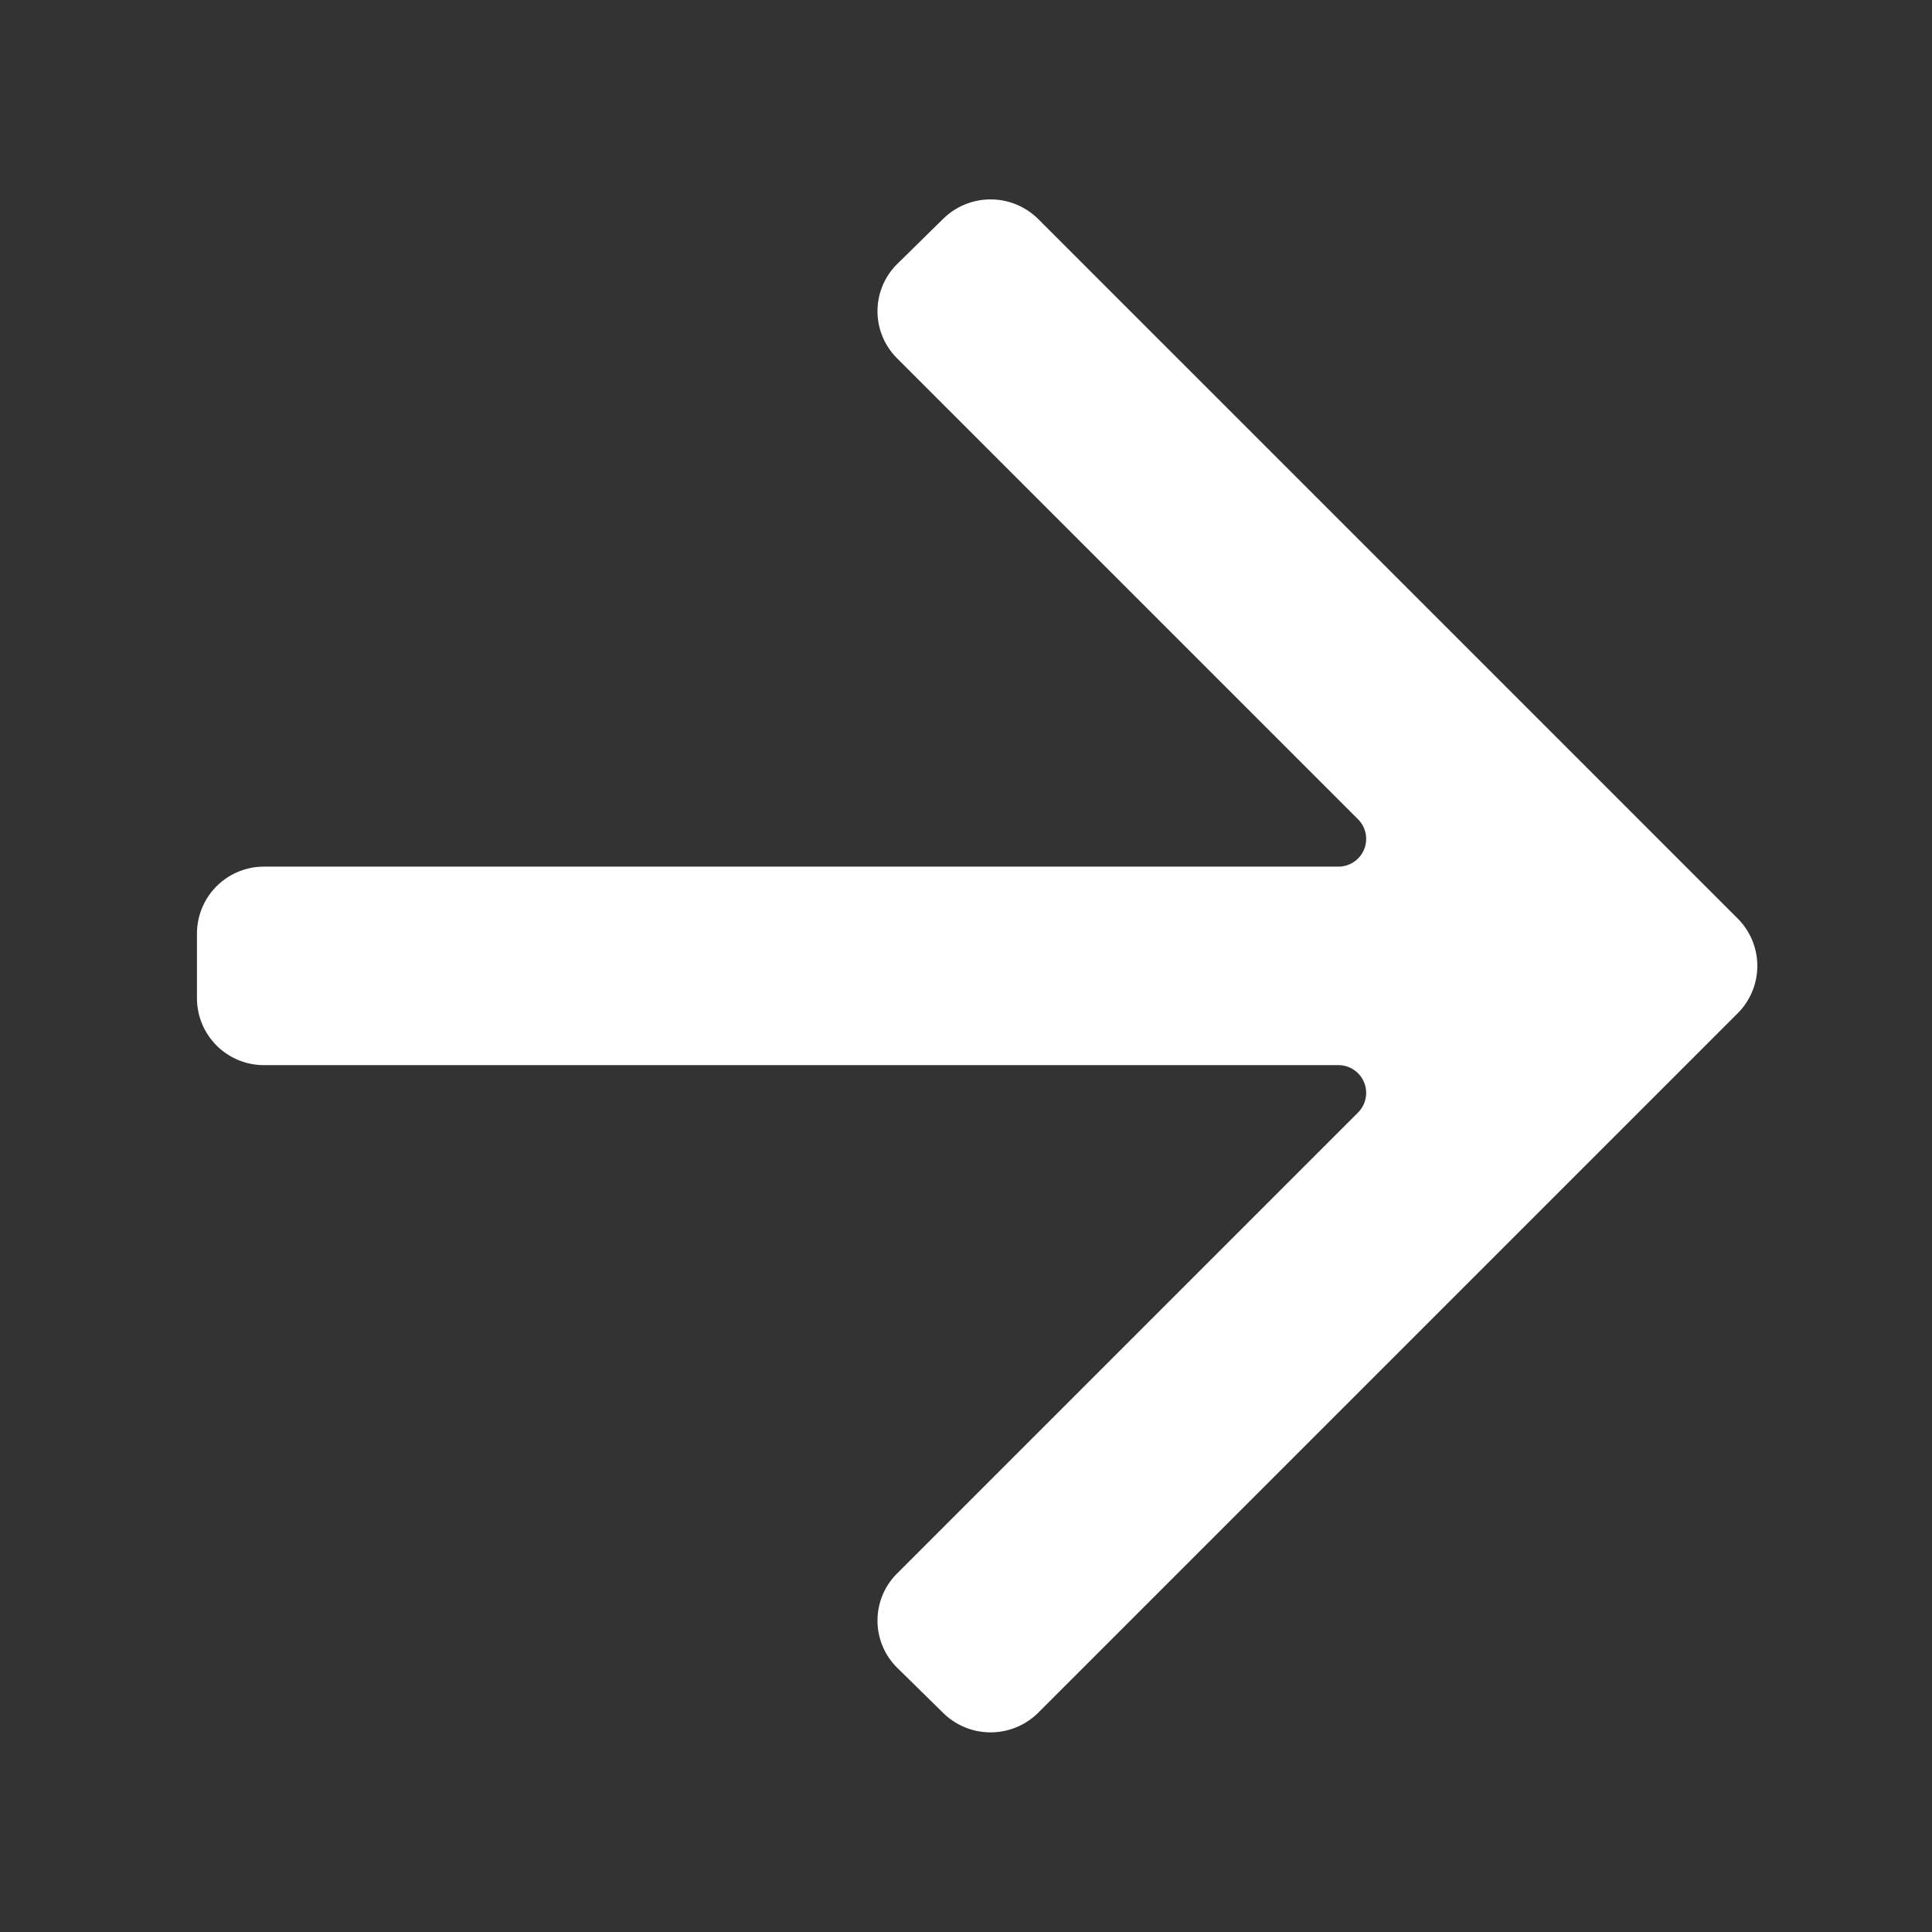 <?xml version="1.0" encoding="UTF-8" standalone="no"?>
<svg
   height="24"
   viewBox="0 -960 960 960"
   width="24"
   version="1.1"
   id="svg1"
   sodipodi:docname="Arrow_foward.svg"
   inkscape:version="1.3.2 (091e20e, 2023-11-25)"
   xmlns:inkscape="http://www.inkscape.org/namespaces/inkscape"
   xmlns:sodipodi="http://sodipodi.sourceforge.net/DTD/sodipodi-0.dtd"
   xmlns="http://www.w3.org/2000/svg"
   xmlns:svg="http://www.w3.org/2000/svg">
  <rect x="0" y="-960" width="960" height="960" fill="#333333" stroke="none"/>
  <defs
     id="defs1">
    <inkscape:path-effect
       effect="fillet_chamfer"
       id="path-effect1"
       is_visible="true"
       lpeversion="1"
       nodesatellites_param="F,0,0,1,0,27,0,1 @ F,0,0,1,0,27,0,1 @ F,0,0,1,0,27,0,1 @ F,0,0,1,0,27,0,1 @ F,0,0,1,0,27,0,1 @ F,0,0,1,0,27,0,1 @ F,0,0,1,0,27,0,1 @ F,0,0,1,0,27,0,1 @ F,0,0,1,0,27,0,1"
       radius="27"
       unit="px"
       method="auto"
       mode="F"
       chamfer_steps="1"
       flexible="false"
       use_knot_distance="true"
       apply_no_radius="true"
       apply_with_radius="true"
       only_selected="false"
       hide_knots="false" />
  </defs>
  <sodipodi:namedview
     id="namedview1"
     pagecolor="#ffffff"
     bordercolor="#000000"
     borderopacity="0.25"
     inkscape:showpageshadow="2"
     inkscape:pageopacity="0.0"
     inkscape:pagecheckerboard="0"
     inkscape:deskcolor="#d1d1d1"
     inkscape:zoom="9.8333333"
     inkscape:cx="12"
     inkscape:cy="12"
     inkscape:window-width="1312"
     inkscape:window-height="449"
     inkscape:window-x="0"
     inkscape:window-y="25"
     inkscape:window-maximized="0"
     inkscape:current-layer="svg1" />
  <path
     d="m 332.092,-420.908 185.816,185.816 a 26.762,26.762 90.254 0 1 -0.168,38.014 l -18.48,18.156 a 27.24,27.24 0.254 0 1 -38.352,-0.17 L 179.092,-460.908 a 27,27 90 0 1 0,-38.184 l 281.816,-281.816 a 27.24,27.24 179.746 0 1 38.352,-0.17 l 18.48,18.156 a 26.762,26.762 89.746 0 1 0.168,38.014 L 332.092,-539.092 A 11.184,11.184 67.5 0 0 340,-520 h 433 a 27,27 45 0 1 27,27 v 26 a 27,27 135 0 1 -27,27 H 340 a 11.184,11.184 112.5 0 0 -7.908,19.092 z"
     id="path1"
     style="fill:#ffffff;fill-opacity:1"
     inkscape:path-effect="#path-effect1"
     inkscape:original-d="m 313,-440 224,224 -57,56 -320,-320 320,-320 57,56 -224,224 h 487 v 80 z"
     transform="matrix(-1.233,0,0,1.233,1084.27,111.784)" />
</svg>
